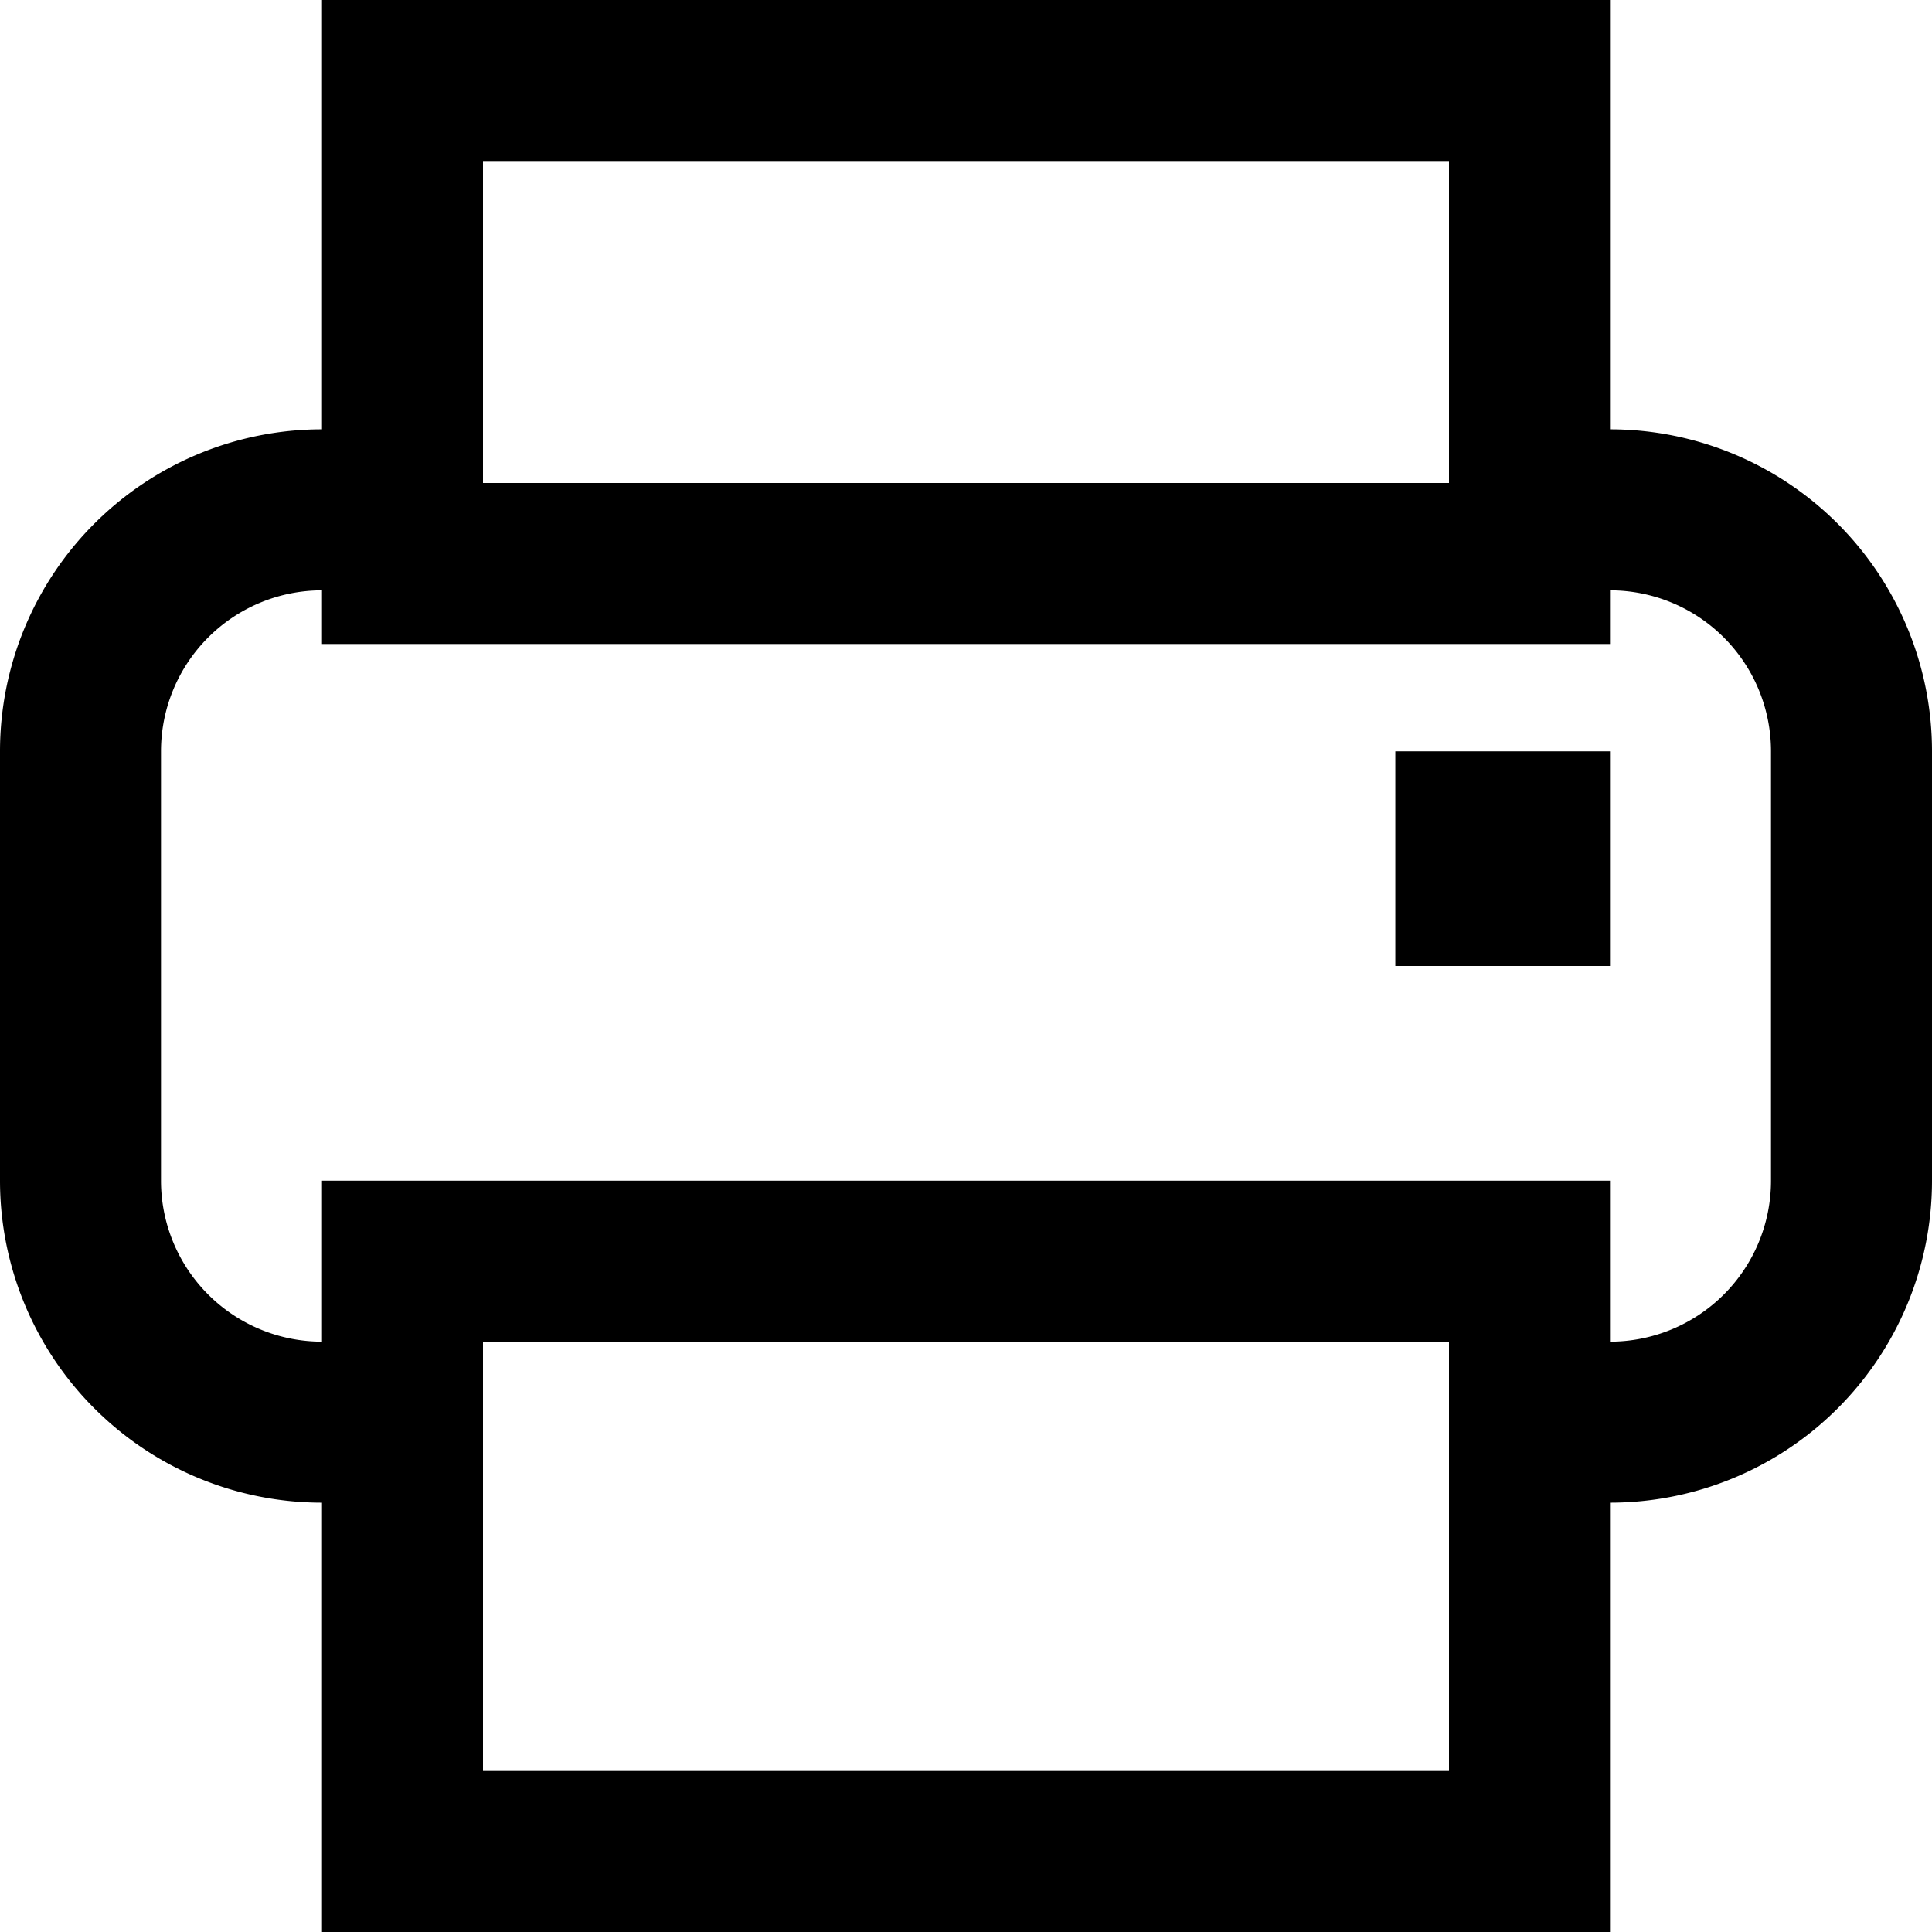<svg xmlns="http://www.w3.org/2000/svg" viewBox="0 0 18 18"><path d="M15,4V0H3V4A3,3,0,0,0,0,7v4a3,3,0,0,0,3,3v4H15V14a3,3,0,0,0,3-3V7A3,3,0,0,0,15,4ZM4.5,1.5h9v3h-9Zm9,15h-9v-4h9Zm3-5.5A1.5,1.5,0,0,1,15,12.5V11H3v1.5A1.5,1.5,0,0,1,1.5,11V7A1.5,1.5,0,0,1,3,5.5V6H15V5.5A1.5,1.5,0,0,1,16.5,7Z"/><rect x="13" y="7" width="2" height="2"/></svg>